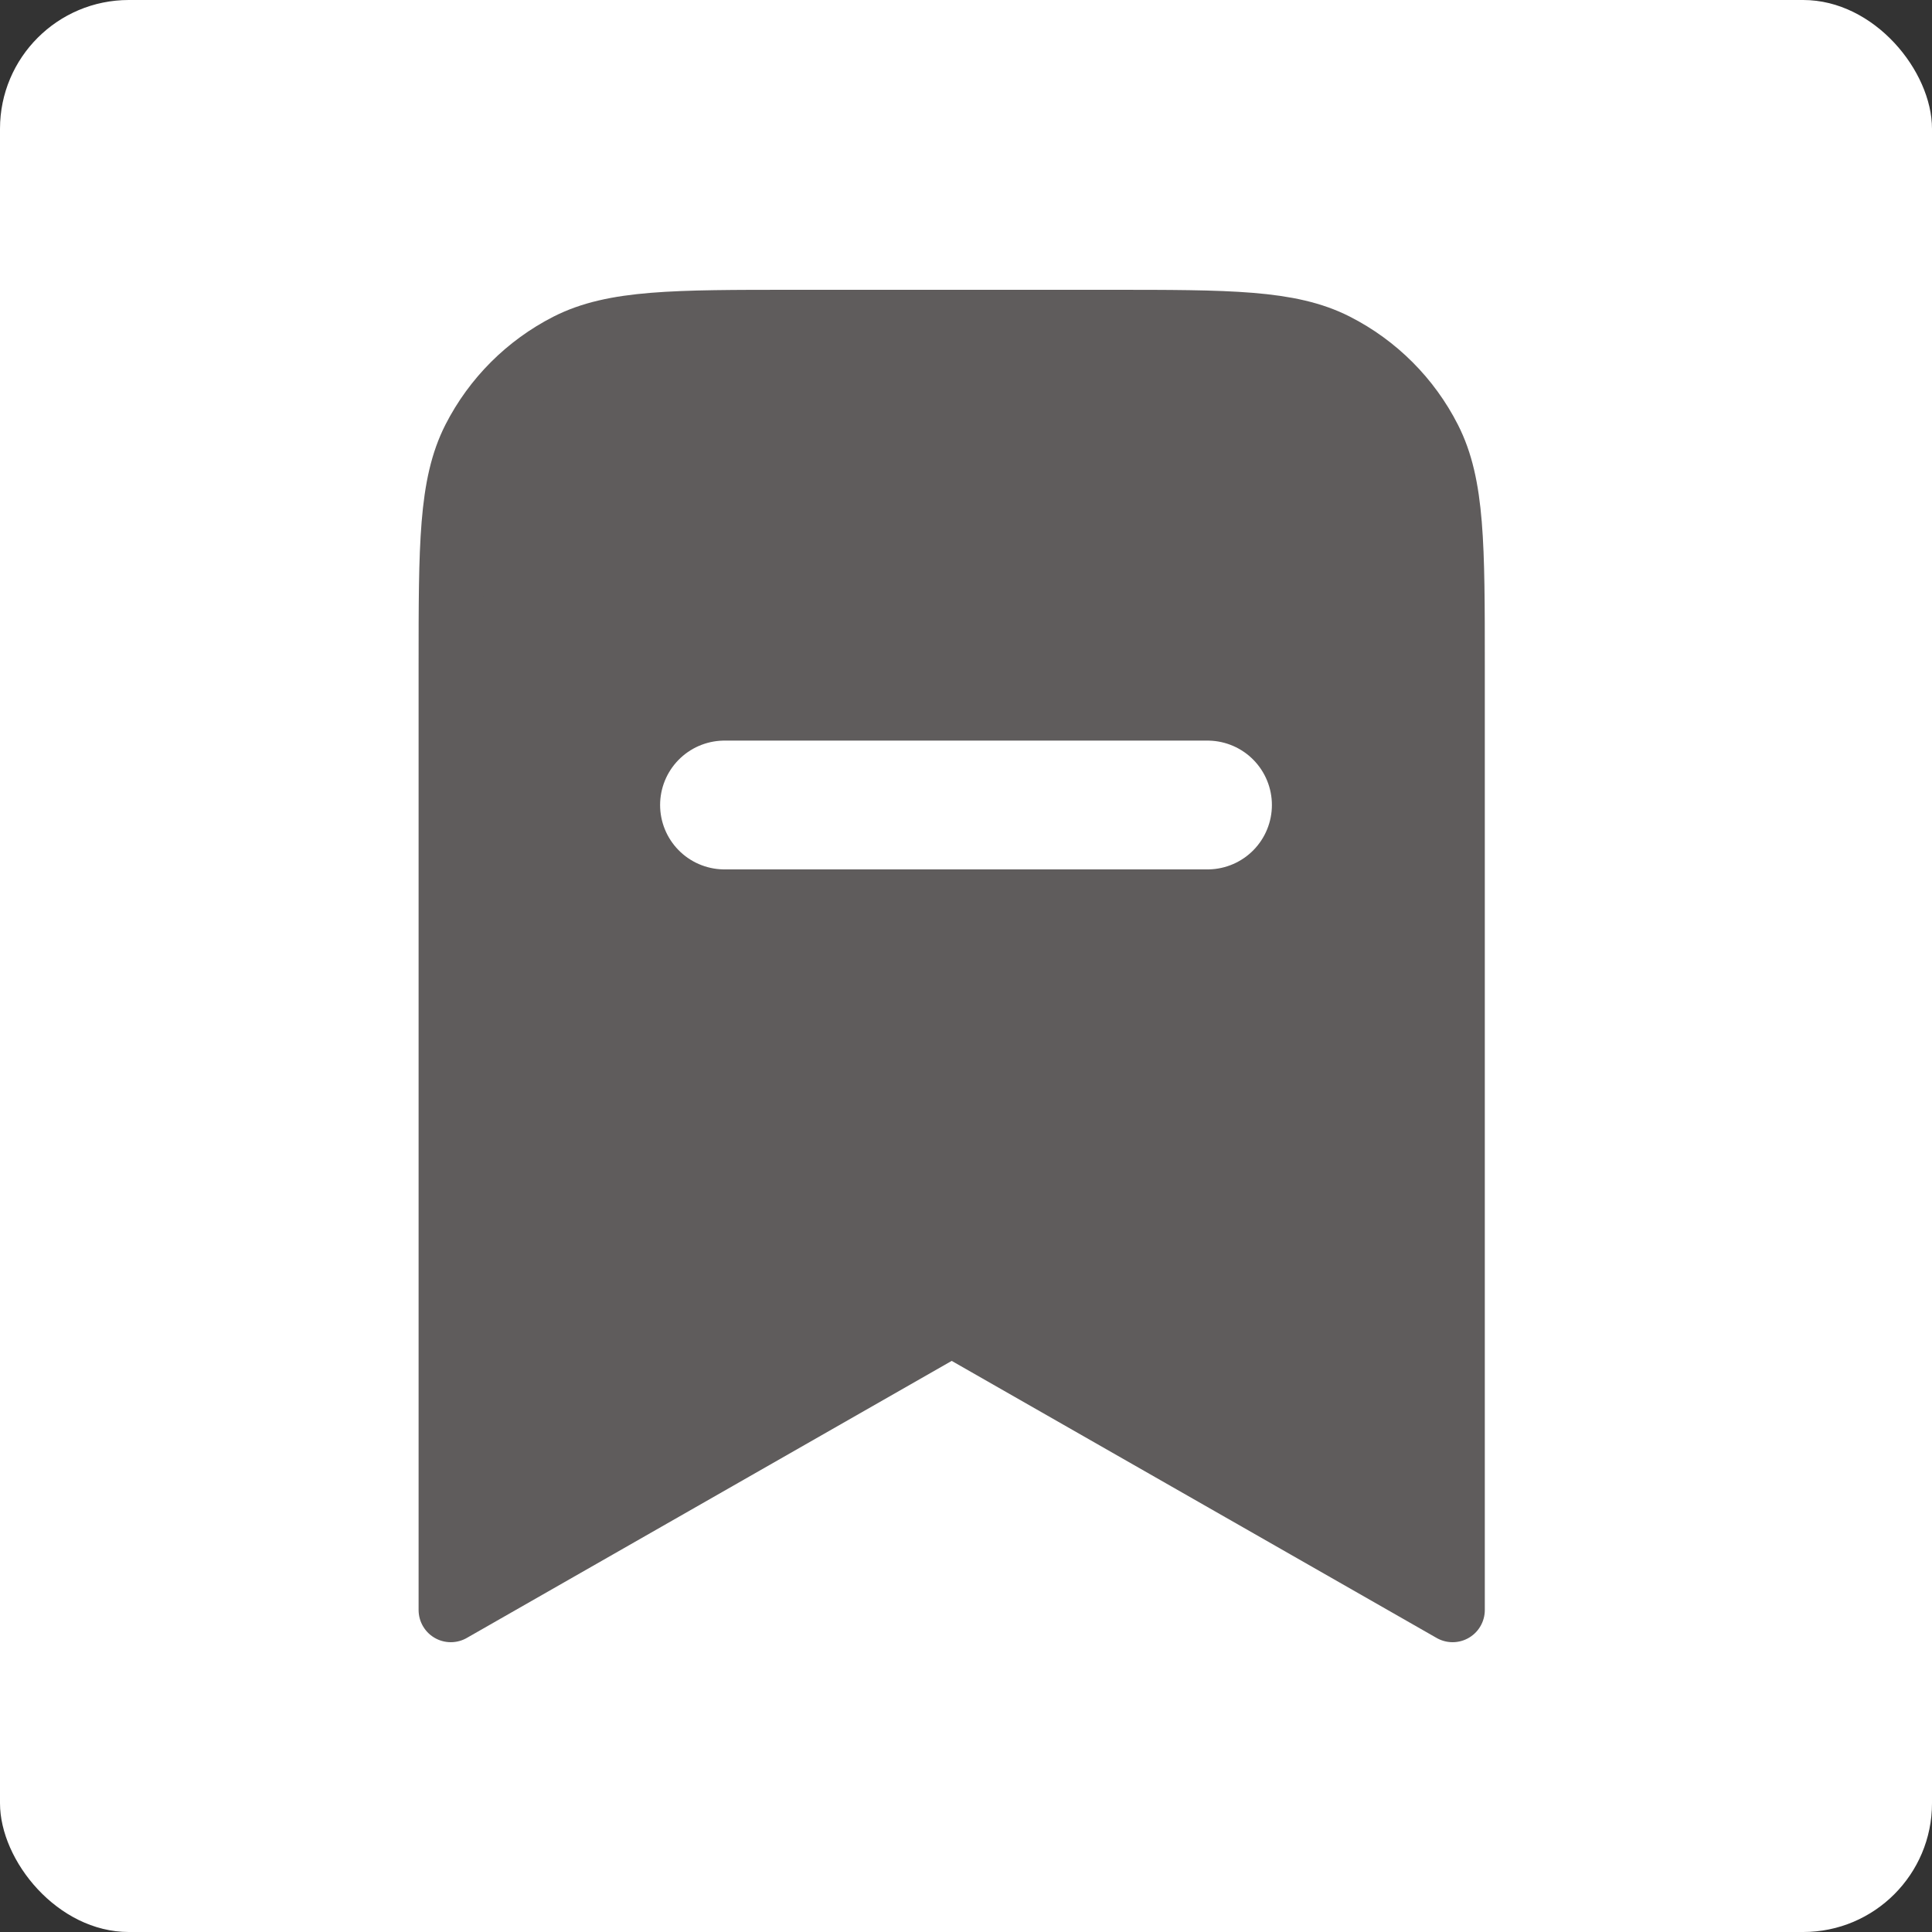 <svg width="30" height="30" viewBox="0 0 30 30" fill="none" xmlns="http://www.w3.org/2000/svg">
<rect x="0" y="0" width="30" height="30" fill="#333333" stroke="none"/>
<rect width="30" height="30" rx="2" fill="white"/>
<path d="M7 10.333C7 8.466 7 7.533 7.363 6.82C7.683 6.193 8.193 5.683 8.82 5.363C9.533 5 10.466 5 12.333 5H17.222C19.089 5 20.023 5 20.735 5.363C21.363 5.683 21.873 6.193 22.192 6.82C22.556 7.533 22.556 8.466 22.556 10.333V25L14.778 20.556L7 25V10.333Z" fill="#5F5C5C" stroke="#5F5C5C" stroke-linecap="round" stroke-linejoin="round"/>
<path d="M11.25 12.5H18.75" stroke="white" stroke-width="2" stroke-linecap="round" stroke-linejoin="round"/>
</svg>
